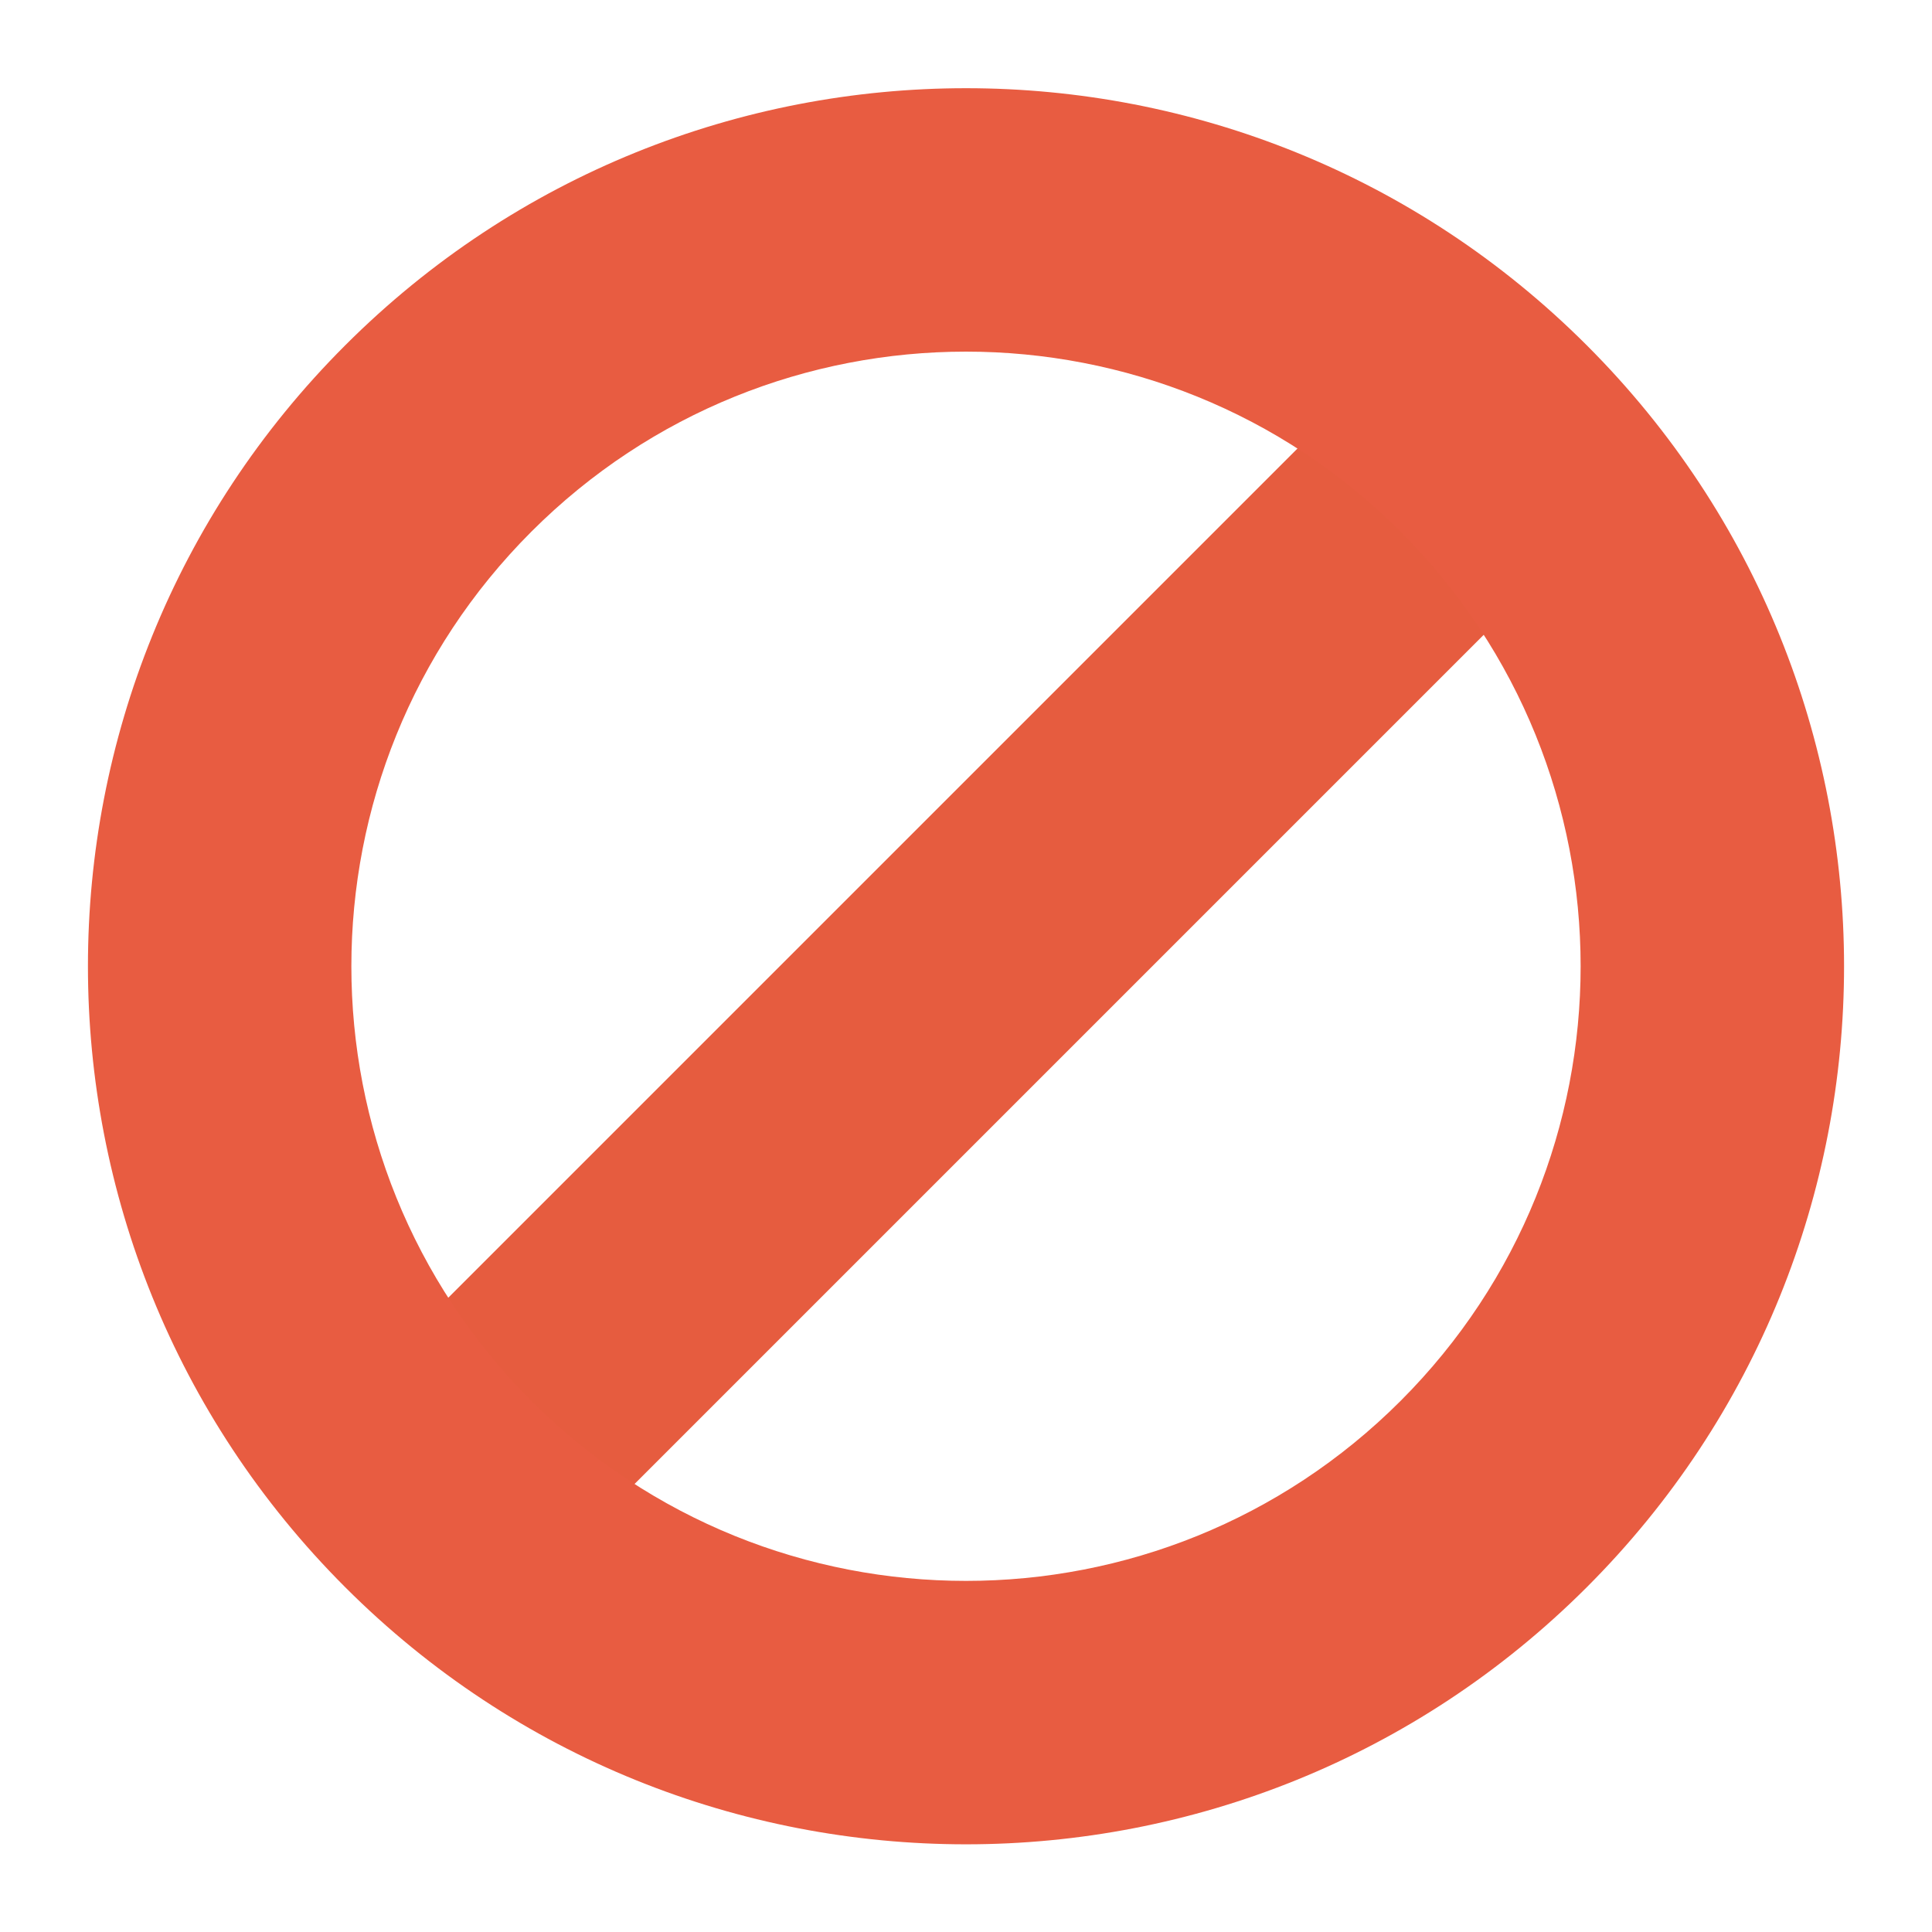<svg width="22" xmlns="http://www.w3.org/2000/svg" height="22" viewBox="0 0 22 22">
<g transform="matrix(-.707 -.707 .707 -.707 11 27.971)">
<path style="fill:#e65c3f" d="m 10.5,3 3,0 0,18 -3,0 z"/>
<path style="fill:#e85c41;fill-rule:evenodd" d="M 12,2 C 6.477,2 2,6.477 2,12 2,17.523 6.477,22 12,22 17.523,22 22,17.523 22,12 22,6.477 17.523,2 12,2 z m 0,3 c 3.866,0 7,3.134 7,7 0,3.866 -3.134,7 -7,7 C 8.134,19 5,15.866 5,12 5,8.134 8.134,5 12,5 z"/>
</g>
</svg>
